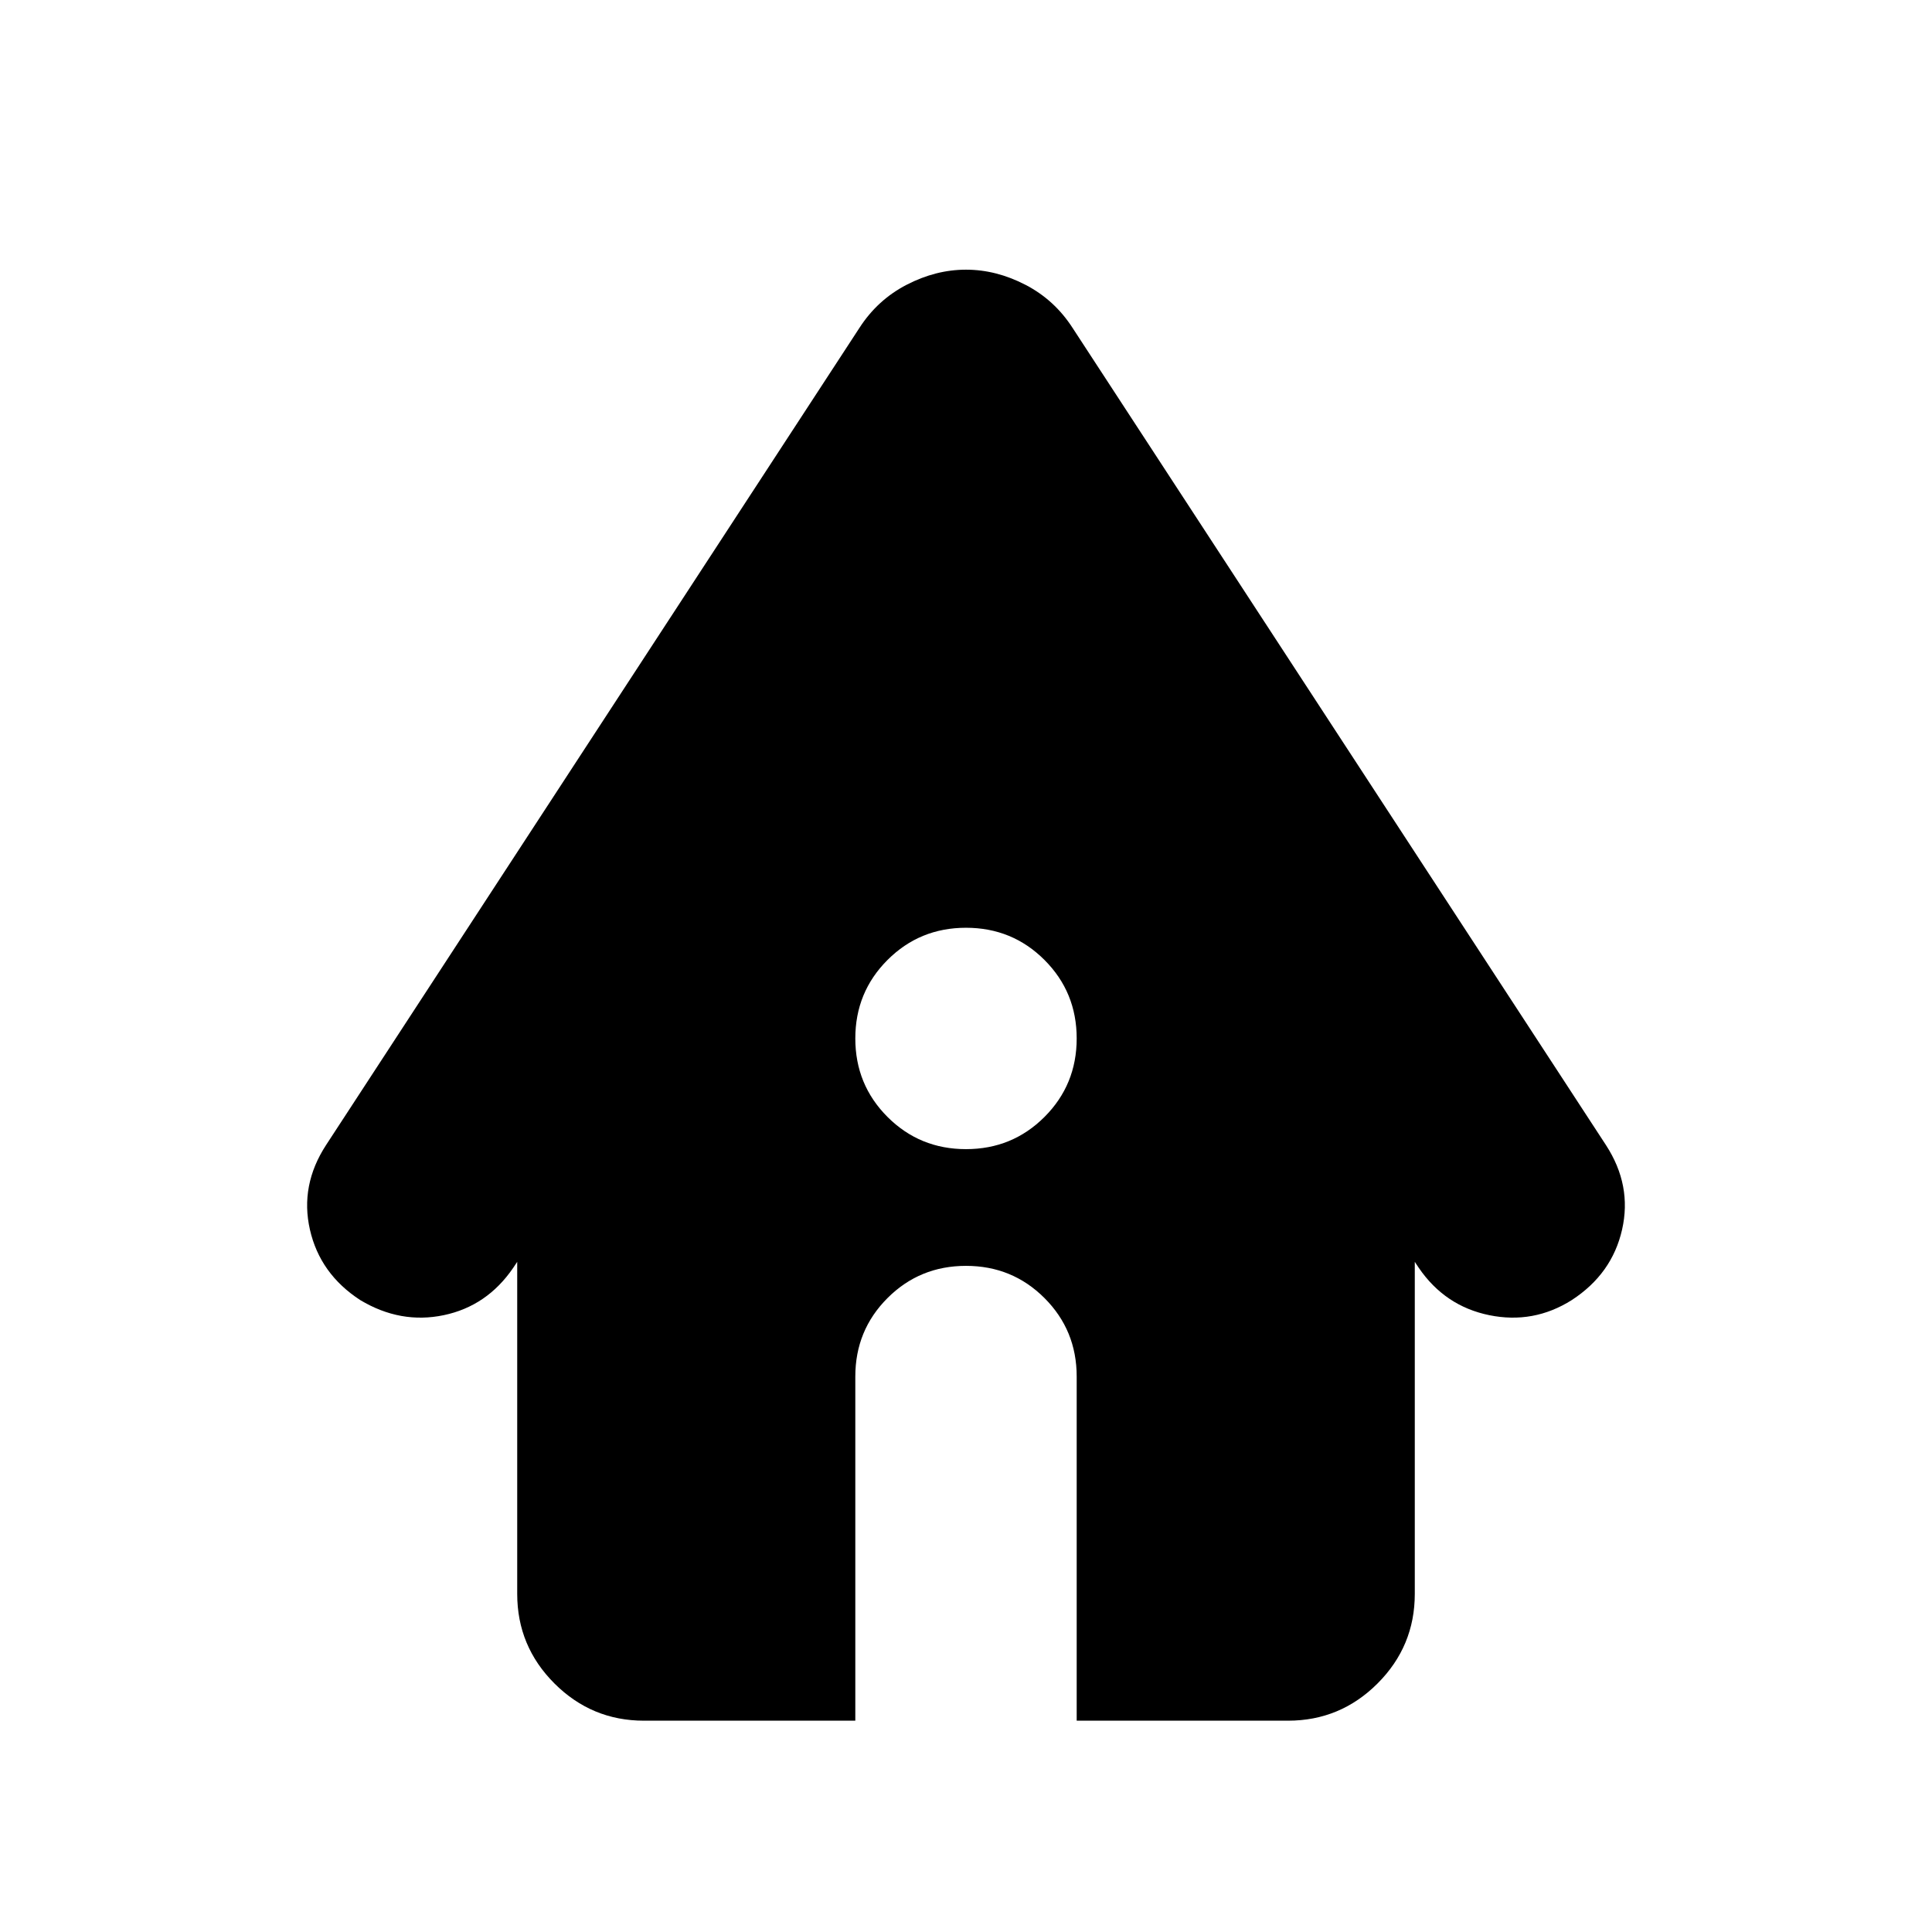 <svg xmlns="http://www.w3.org/2000/svg" height="24" viewBox="0 -960 960 960" width="24"><path d="M320-105q-26 0-44.5-18.5T257-168v-165l-2 3q-13 19-34.5 23.5T179-314q-20-13-25-35t8-42l265-406q9-14 23.5-21.5T480-826q15 0 29.5 7.5T533-797l265 406q13 20 8 42t-25 35q-19 12-41 7.5T705-330l-2-3v165q0 26-18.5 44.5T640-105H535v-171q0-23-16-39t-39-16q-23 0-39 16t-16 39v171H320Zm160-284q23 0 39-16t16-39q0-23-16-39t-39-16q-23 0-39 16t-16 39q0 23 16 39t39 16Z"/></svg>